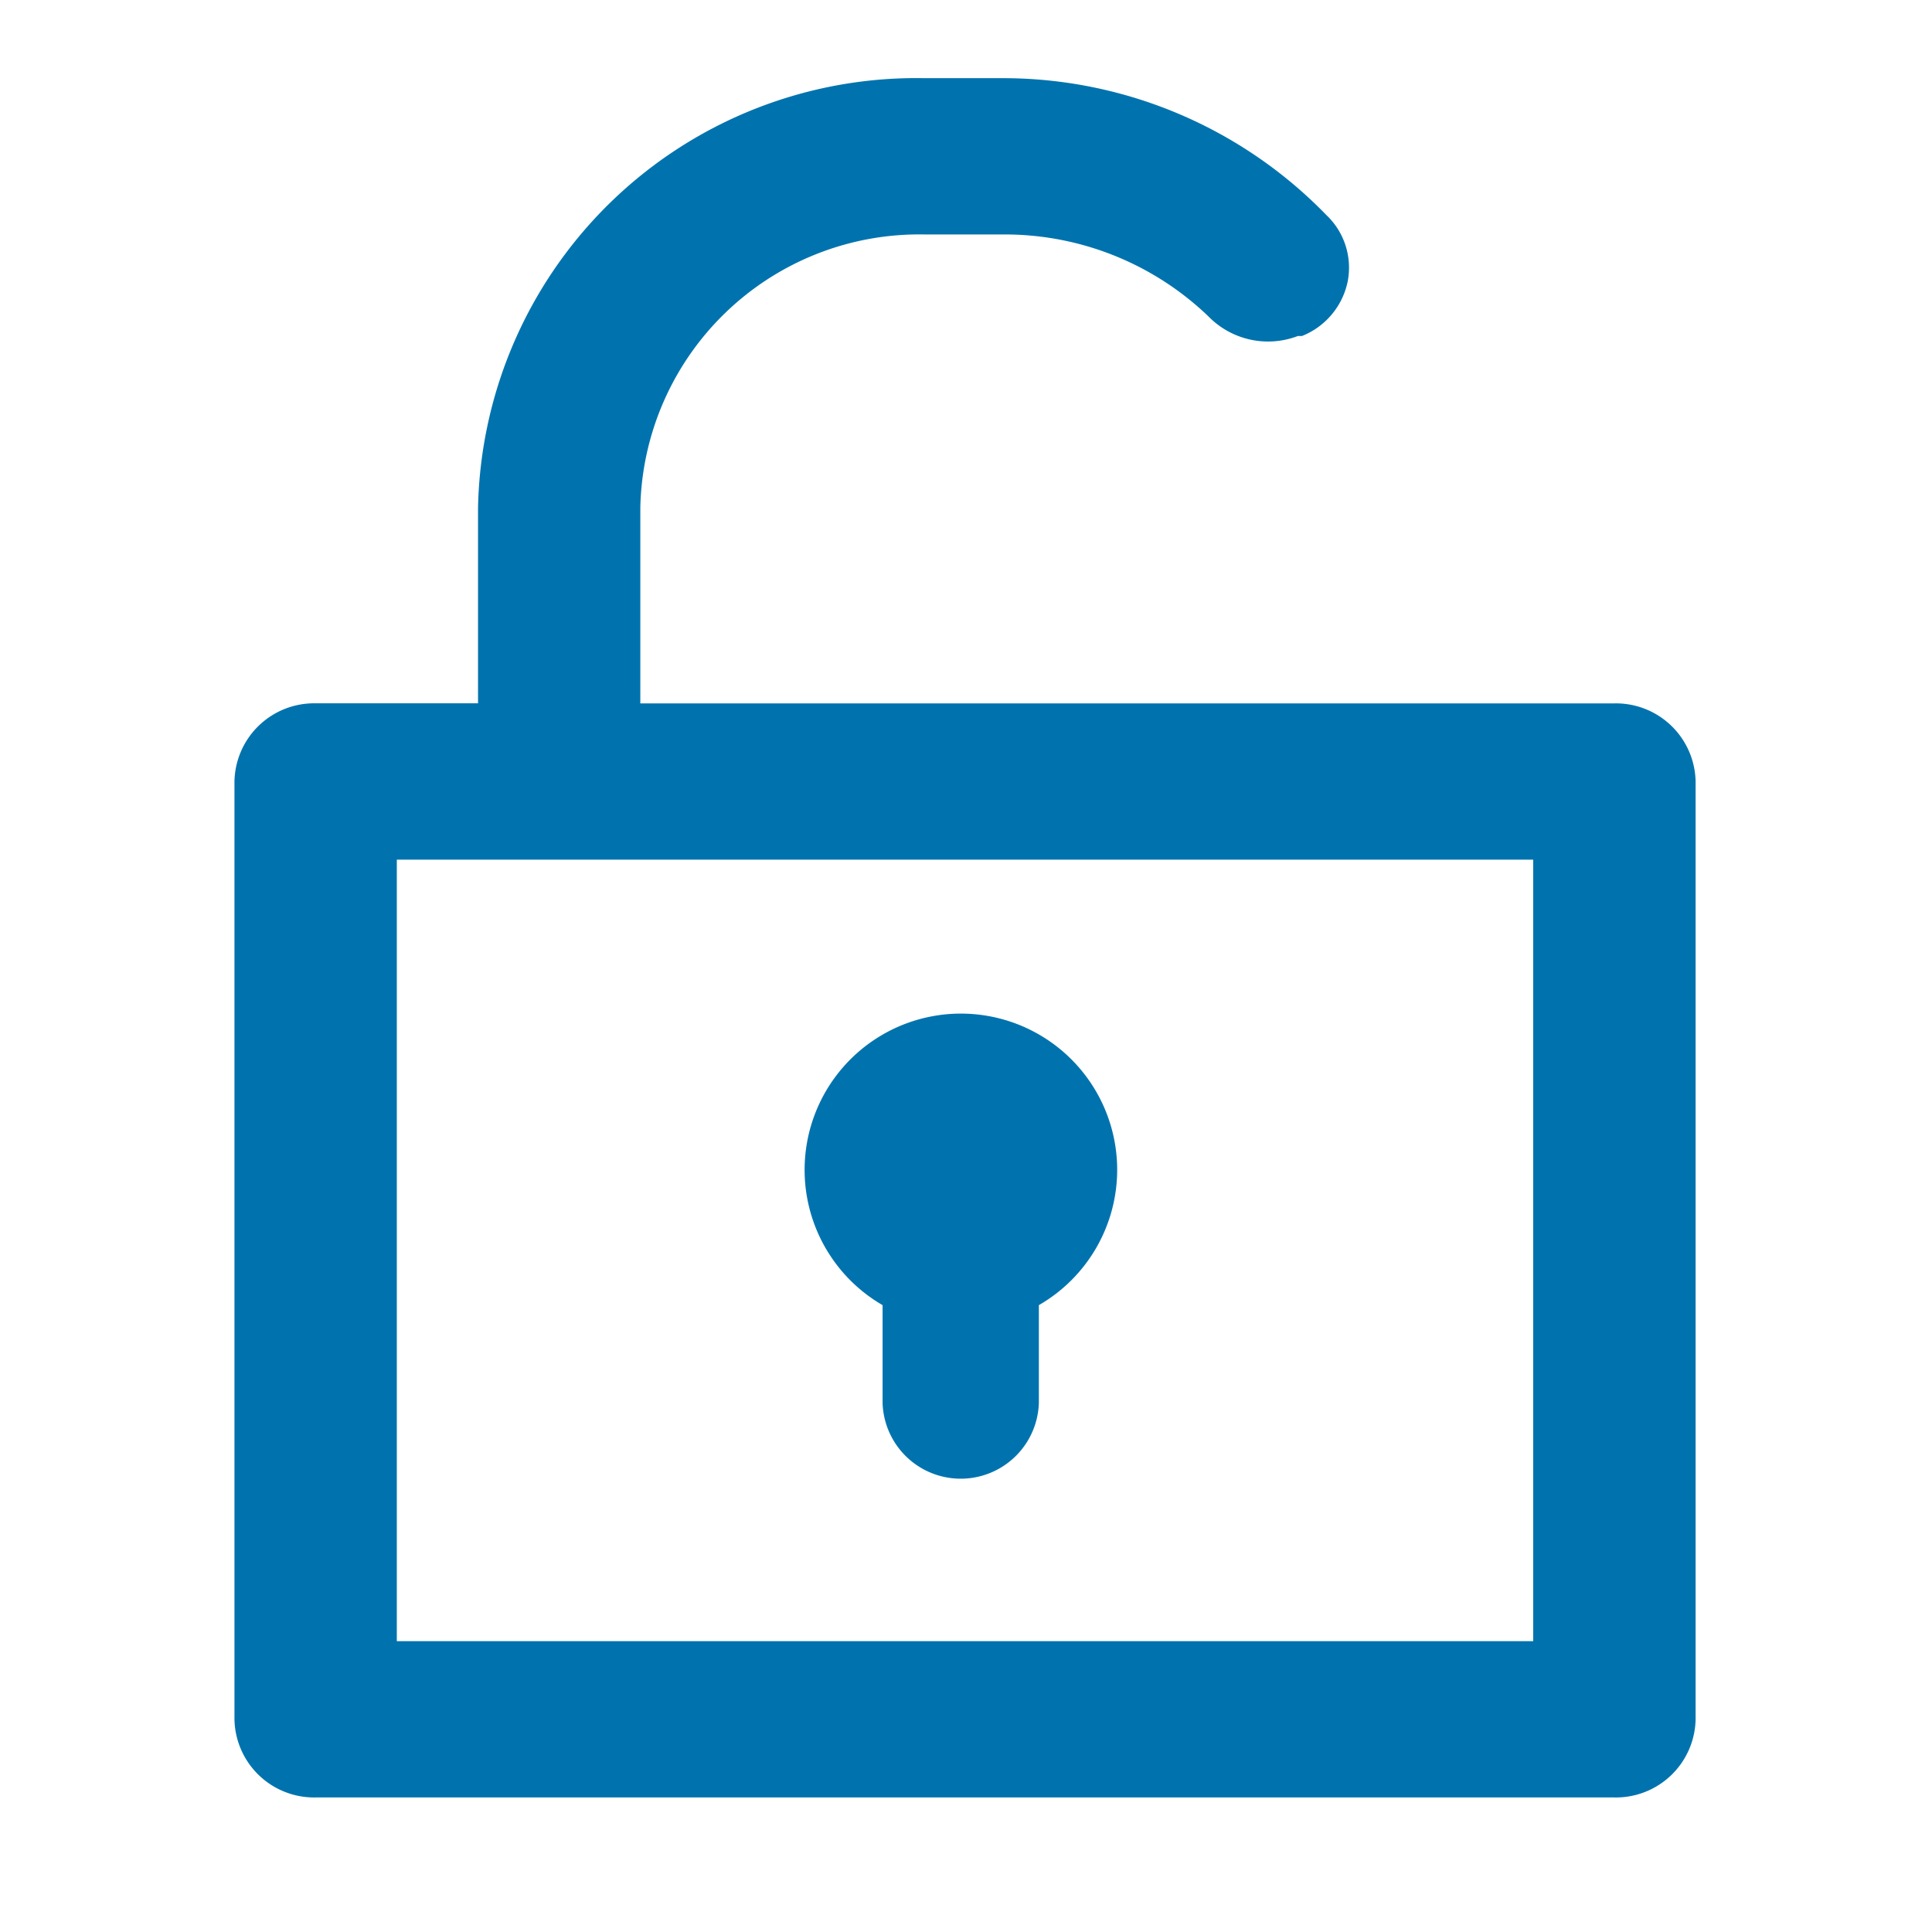 <svg xmlns="http://www.w3.org/2000/svg" width="28" height="28" viewBox="0 0 28 28">
  <g id="Layer_2" data-name="Layer 2" transform="translate(0 0)">
    <g id="invisible_box" data-name="invisible box" transform="translate(0 0)">
      <rect id="Rectangle_242" data-name="Rectangle 242" width="28" height="28" fill="none"/>
    </g>
    <g id="icons_Q2" data-name="icons Q2" transform="translate(3.398 1.133)">
      <g id="Group_2" data-name="Group 2">
        <path id="Path_15" data-name="Path 15" d="M32,21.9Z" transform="translate(-16.708 -10.631)" fill="#0073ae"/>
        <path id="Path_16" data-name="Path 16" d="M26,11.061H11.882V8.229A4.043,4.043,0,0,1,16,4.265h1.176a4.258,4.258,0,0,1,2.941,1.189,1.208,1.208,0,0,0,1.294.283h.059a1.086,1.086,0,0,0,.663-.787,1.05,1.05,0,0,0-.31-.968A6.526,6.526,0,0,0,17.175,2H16a6.353,6.353,0,0,0-6.47,6.229v2.831H7.176A1.155,1.155,0,0,0,6,12.193V25.784a1.155,1.155,0,0,0,1.176,1.133H26a1.155,1.155,0,0,0,1.176-1.133V12.193A1.155,1.155,0,0,0,26,11.061ZM24.822,24.652H8.353V13.326H24.822Z" transform="translate(-6 -2)" fill="#0073ae"/>
        <path id="Path_17" data-name="Path 17" d="M24.43,28.181a2.265,2.265,0,1,0-3.4,1.982v1.416a1.133,1.133,0,0,0,2.265,0V30.163A2.265,2.265,0,0,0,24.43,28.181Z" transform="translate(-11.637 -12.381)" fill="#0073ae"/>
      </g>
    </g>
  </g>
</svg>

